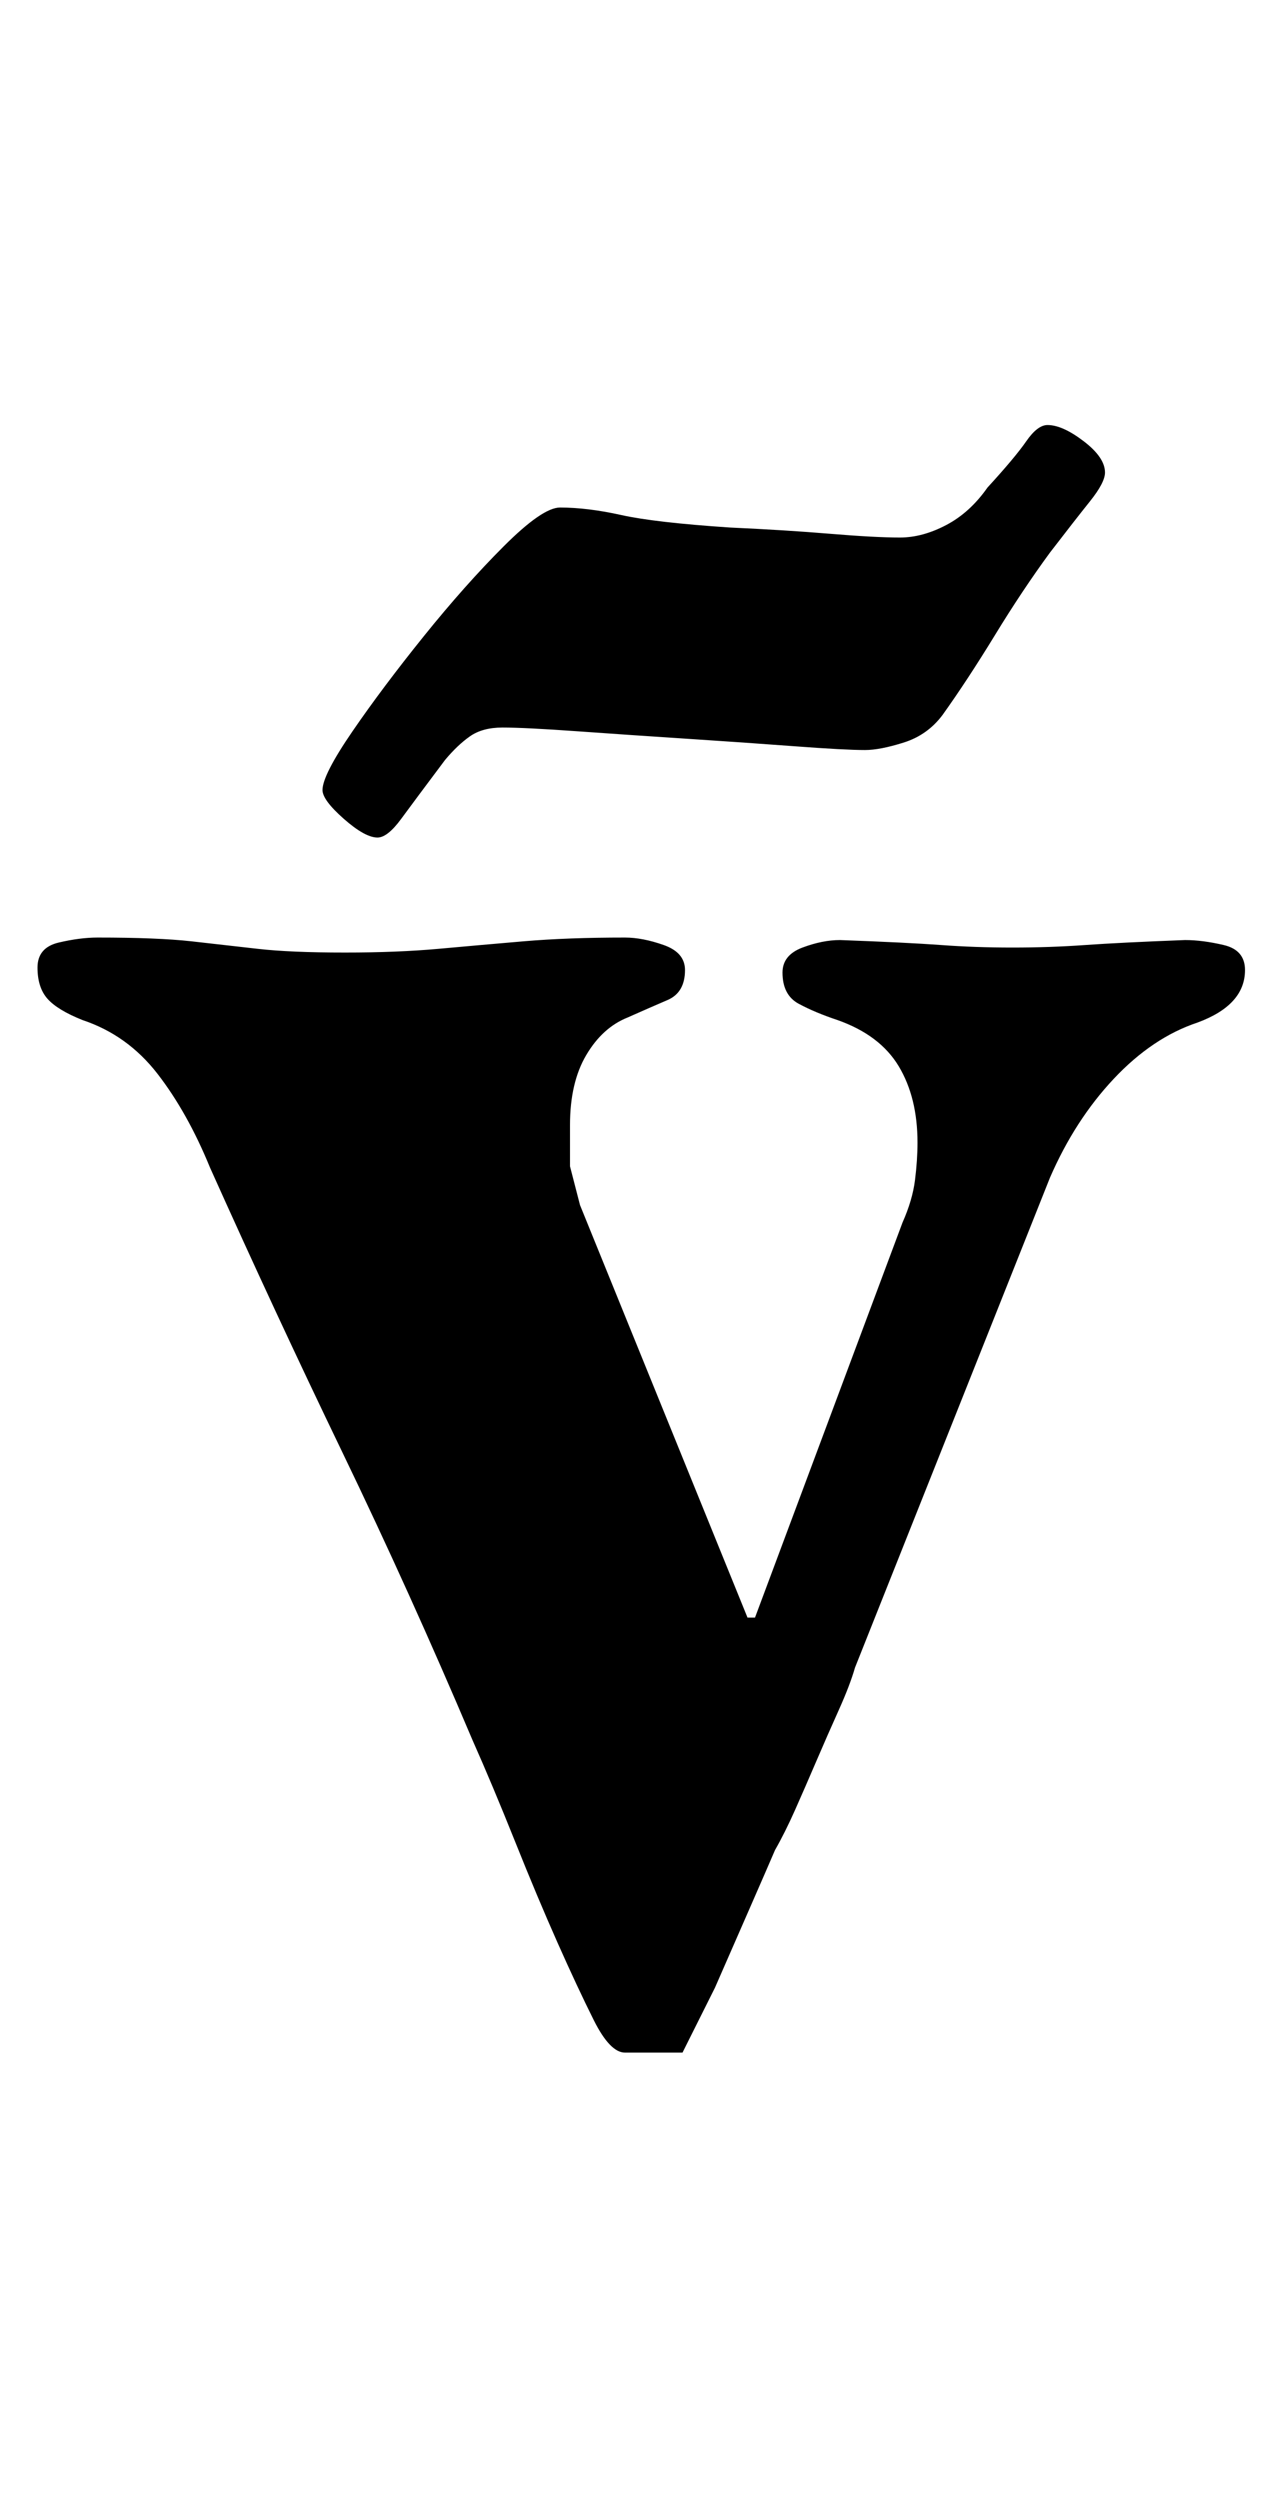 <?xml version="1.0" standalone="no"?>
<!DOCTYPE svg PUBLIC "-//W3C//DTD SVG 1.1//EN" "http://www.w3.org/Graphics/SVG/1.1/DTD/svg11.dtd" >
<svg xmlns="http://www.w3.org/2000/svg" xmlns:xlink="http://www.w3.org/1999/xlink" version="1.1" viewBox="-10 0 508 1000">
  <g transform="matrix(1 0 0 -1 0 800)">
   <path fill="currentColor"
d="M240 -21q-6 0 -12.5 13t-14.5 31t-17 40.5t-17 40.5q-25 59 -52 115t-53 114q-9 22 -21 37.5t-30 21.5q-10 4 -14 8.5t-4 12.5t8.5 10t15.5 2q24 0 37.5 -1.5t26.5 -3t35 -1.5q21 0 37.5 1.5t34 3t40.5 1.5q7 0 15.5 -3t8.5 -10q0 -9 -7 -12t-16 -7q-10 -4 -16.5 -15
t-6.5 -28v-16.5t4 -15.5l67 -165h1.5h1.5l59 158q4 9 5 17t1 15q0 18 -7.5 30.5t-24.5 18.5q-9 3 -15.5 6.5t-6.5 12.5q0 7 8 10t15 3q27 -1 40.5 -2t28.5 -1t29 1t40 2q7 0 15.5 -2t8.5 -10q0 -14 -19 -21q-18 -6 -33.5 -22.5t-25.5 -39.5l-78 -196q-2 -7 -6.5 -17
t-9 -20.5t-8.5 -19.5t-8 -16q-3 -7 -10 -23l-14 -32t-13 -26h-23zM141 465q-5 0 -13.5 7.5t-8.5 11.5q0 6 12 23.5t28.5 38t32 36t22.5 15.5q11 0 24.5 -3t43.5 -5q22 -1 40 -2.5t28 -1.5q9 0 18.5 5t16.5 15q11 12 15.5 18.5t8.5 6.5q6 0 14.5 -6.5t8.5 -12.5
q0 -4 -6 -11.5t-16 -20.5q-11 -15 -22 -33t-21 -32q-6 -8 -15.5 -11t-15.5 -3q-8 0 -28 1.5t-43 3t-44 3t-30 1.5q-8 0 -13 -3.5t-10 -9.5q-12 -16 -17.5 -23.5t-9.5 -7.5z" />
  </g>

</svg>
